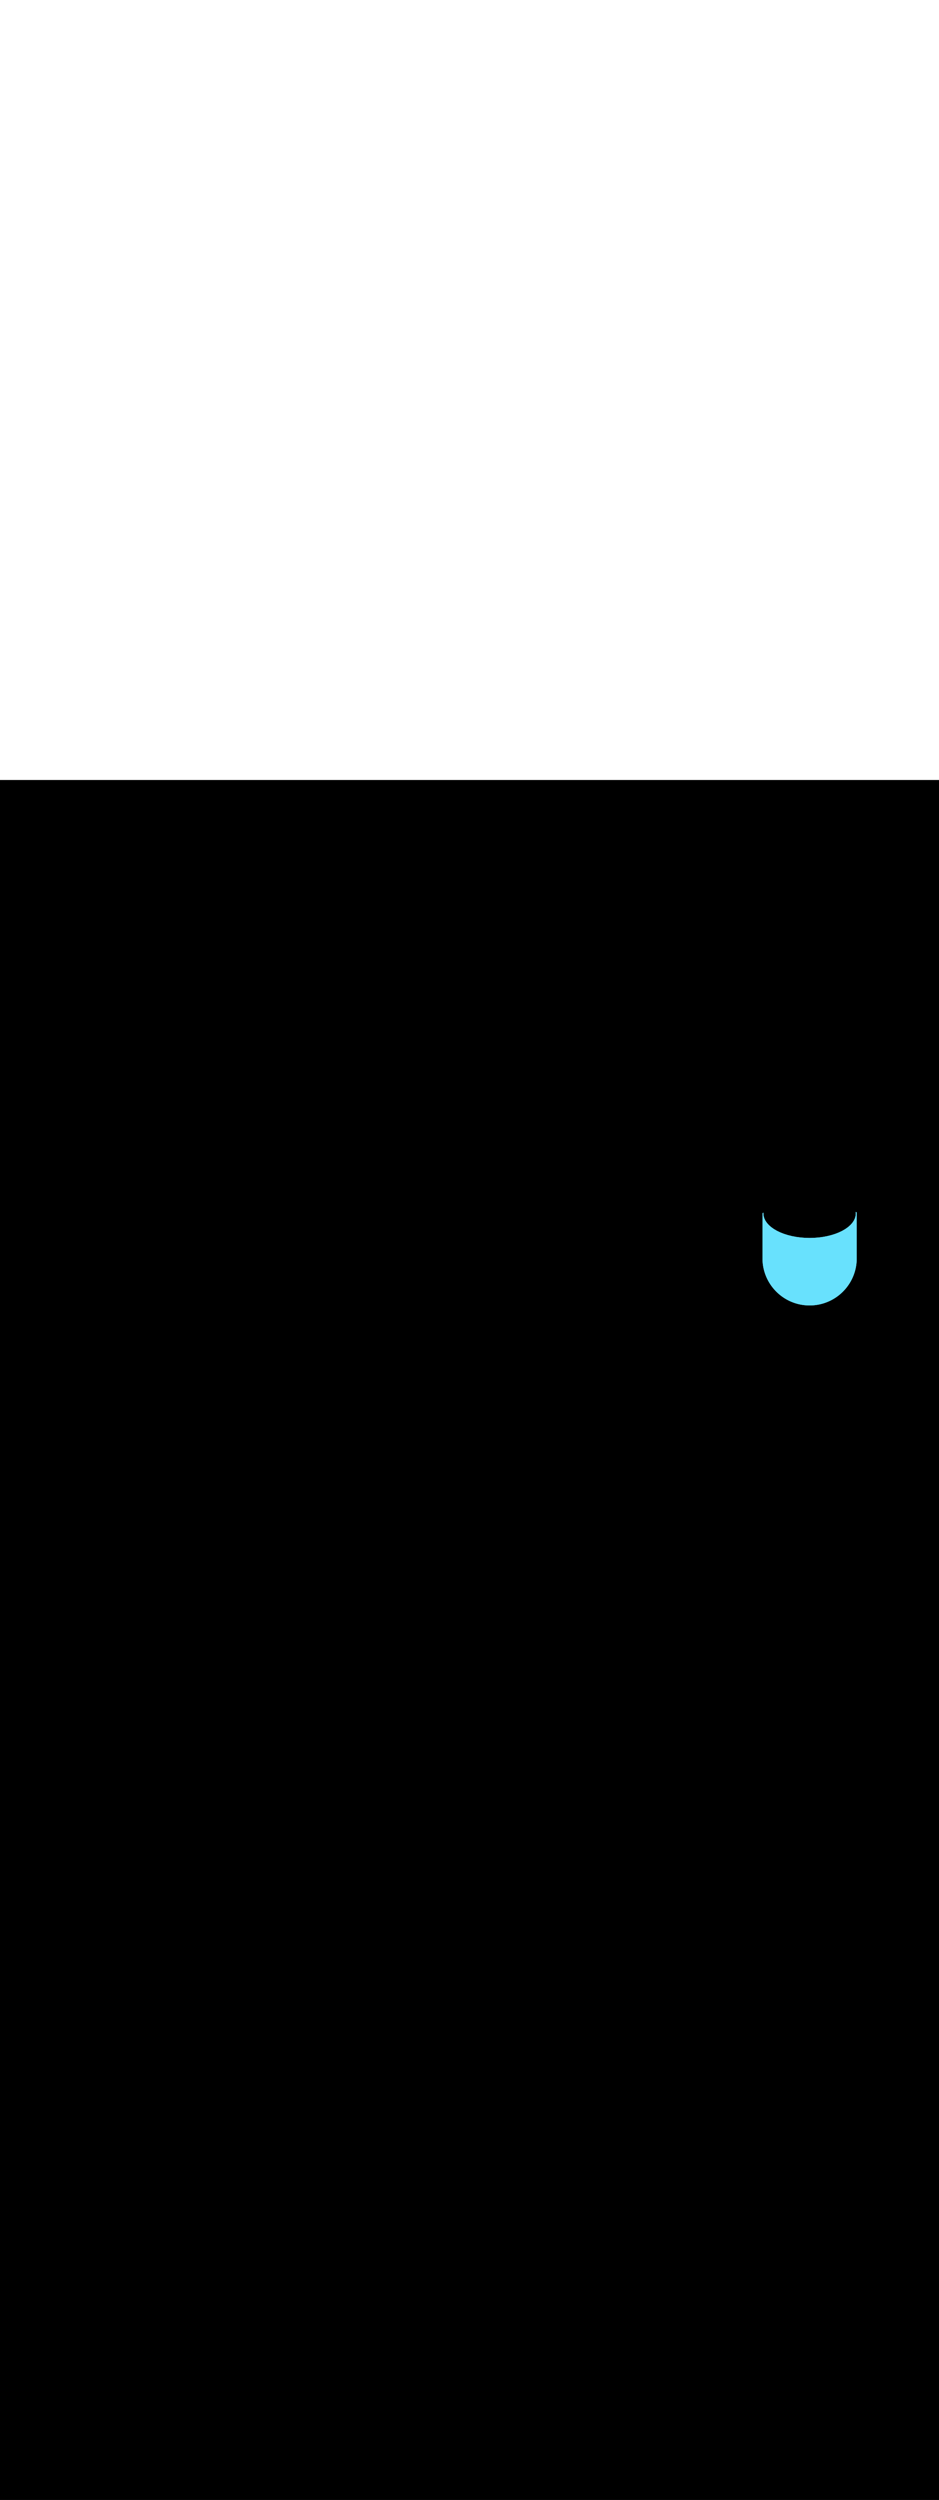 <ns0:svg xmlns:ns0="http://www.w3.org/2000/svg" version="1.1" id="Layer_1" x="0px" y="0px" viewBox="0 0 500 500" style="width: 188px;" xml:space="preserve" data-imageid="noodles-82" imageName="Noodles" class="illustrations_image"><ns0:rect x="0" y="0" width="100%" height="100%" fill="black" /><ns0:g id="highlighted-segment"><ns0:style type="text/css" style="" /><ns0:style type="text/css" style="">
	.st0_noodles-82{fill:#55823D;}
	.st1_noodles-82{opacity:0.32;fill:url(#SVGID_1_);enable-background:new    ;}
	.st2_noodles-82{fill:#994F31;}
	.st3_noodles-82{opacity:0.32;fill:url(#SVGID_00000034052073941215362130000012509523182609799317_);enable-background:new    ;}
	.st4_noodles-82{fill:#68E1FD;}
	.st5_noodles-82{opacity:0.68;enable-background:new    ;}
	.st6_noodles-82{opacity:0.29;enable-background:new    ;}
	.st7_noodles-82{fill:#E28362;}
	.st8_noodles-82{fill:#FFFFFF;}
	.st9_noodles-82{fill:none;}
	.st10_noodles-82{fill:#FED337;}
	.st11_noodles-82{fill:#F4B322;}
	.st12_noodles-82{fill:#FFF2D4;}
</ns0:style><ns0:path class="st4_noodles-82 targetColor" d="M 406.525 230.201 L 406.476 230.201 L 406.427 230.205 L 406.378 230.215 L 406.33 230.23 L 406.285 230.249 L 406.241 230.272 L 406.2 230.3 L 406.16 230.333 L 406.125 230.37 L 406.093 230.41 L 406.065 230.454 L 406.042 230.5 L 406.024 230.548 L 406.011 230.598 L 406.003 230.649 L 406.0 230.7 L 406.0 254.4 L 406 254.404 L 406.003 254.815 L 406.004 254.824 L 406.014 255.233 L 406.014 255.241 L 406.03 255.649 L 406.031 255.658 L 406.054 256.064 L 406.055 256.072 L 406.084 256.476 L 406.085 256.484 L 406.121 256.887 L 406.122 256.895 L 406.165 257.296 L 406.166 257.304 L 406.215 257.703 L 406.216 257.711 L 406.271 258.107 L 406.272 258.115 L 406.334 258.51 L 406.335 258.518 L 406.403 258.911 L 406.405 258.919 L 406.479 259.309 L 406.48 259.317 L 406.56 259.705 L 406.562 259.713 L 406.648 260.099 L 406.65 260.107 L 406.742 260.49 L 406.744 260.498 L 406.842 260.879 L 406.844 260.887 L 406.948 261.266 L 406.951 261.274 L 407.06 261.65 L 407.063 261.658 L 407.178 262.031 L 407.181 262.039 L 407.302 262.41 L 407.305 262.418 L 407.432 262.786 L 407.435 262.794 L 407.567 263.16 L 407.57 263.167 L 407.709 263.53 L 407.711 263.538 L 407.855 263.898 L 407.858 263.906 L 408.008 264.263 L 408.011 264.27 L 408.166 264.625 L 408.169 264.632 L 408.329 264.984 L 408.332 264.991 L 408.498 265.34 L 408.501 265.347 L 408.672 265.693 L 408.676 265.7 L 408.852 266.042 L 408.855 266.049 L 409.037 266.389 L 409.04 266.395 L 409.227 266.732 L 409.231 266.738 L 409.422 267.071 L 409.426 267.078 L 409.622 267.408 L 409.627 267.415 L 409.828 267.741 L 409.832 267.747 L 410.038 268.07 L 410.043 268.077 L 410.254 268.396 L 410.258 268.403 L 410.474 268.719 L 410.479 268.725 L 410.699 269.037 L 410.704 269.044 L 410.929 269.352 L 410.934 269.359 L 411.164 269.664 L 411.169 269.67 L 411.404 269.971 L 411.408 269.977 L 411.648 270.275 L 411.653 270.281 L 411.896 270.574 L 411.901 270.58 L 412.15 270.87 L 412.155 270.876 L 412.407 271.162 L 412.412 271.168 L 412.669 271.45 L 412.675 271.455 L 412.936 271.733 L 412.941 271.739 L 413.207 272.013 L 413.212 272.018 L 413.482 272.288 L 413.487 272.293 L 413.761 272.559 L 413.767 272.564 L 414.045 272.825 L 414.05 272.831 L 414.332 273.088 L 414.338 273.093 L 414.624 273.345 L 414.63 273.35 L 414.92 273.599 L 414.926 273.604 L 415.219 273.847 L 415.225 273.852 L 415.523 274.092 L 415.529 274.096 L 415.83 274.331 L 415.836 274.336 L 416.141 274.566 L 416.148 274.571 L 416.456 274.796 L 416.463 274.801 L 416.775 275.021 L 416.781 275.026 L 417.097 275.242 L 417.104 275.246 L 417.423 275.457 L 417.43 275.462 L 417.753 275.668 L 417.759 275.672 L 418.085 275.873 L 418.092 275.878 L 418.422 276.074 L 418.429 276.078 L 418.762 276.269 L 418.768 276.273 L 419.105 276.46 L 419.111 276.463 L 419.451 276.645 L 419.458 276.648 L 419.8 276.824 L 419.807 276.828 L 420.153 276.999 L 420.16 277.002 L 420.509 277.168 L 420.516 277.171 L 420.868 277.331 L 420.875 277.334 L 421.23 277.489 L 421.237 277.492 L 421.594 277.642 L 421.602 277.645 L 421.962 277.789 L 421.97 277.791 L 422.333 277.93 L 422.34 277.933 L 422.706 278.065 L 422.714 278.068 L 423.082 278.195 L 423.09 278.198 L 423.461 278.319 L 423.469 278.322 L 423.842 278.437 L 423.85 278.44 L 424.226 278.549 L 424.234 278.552 L 424.613 278.656 L 424.621 278.658 L 425.002 278.756 L 425.01 278.758 L 425.393 278.85 L 425.401 278.852 L 425.787 278.938 L 425.795 278.94 L 426.183 279.02 L 426.191 279.021 L 426.581 279.095 L 426.589 279.097 L 426.982 279.165 L 426.99 279.166 L 427.385 279.228 L 427.393 279.229 L 427.789 279.284 L 427.797 279.285 L 428.196 279.334 L 428.204 279.335 L 428.605 279.378 L 428.613 279.379 L 429.016 279.415 L 429.024 279.416 L 429.428 279.445 L 429.436 279.446 L 429.842 279.469 L 429.851 279.47 L 430.259 279.486 L 430.267 279.486 L 430.676 279.496 L 430.685 279.497 L 431.096 279.5 L 431.096 279.5 L 431.104 279.5 L 431.515 279.497 L 431.524 279.496 L 431.933 279.486 L 431.941 279.486 L 432.349 279.47 L 432.358 279.469 L 432.764 279.446 L 432.772 279.445 L 433.176 279.416 L 433.184 279.415 L 433.587 279.379 L 433.595 279.378 L 433.996 279.335 L 434.004 279.334 L 434.403 279.285 L 434.411 279.284 L 434.807 279.229 L 434.815 279.228 L 435.21 279.166 L 435.218 279.165 L 435.611 279.097 L 435.619 279.095 L 436.009 279.021 L 436.017 279.02 L 436.405 278.94 L 436.413 278.938 L 436.799 278.852 L 436.807 278.85 L 437.19 278.758 L 437.198 278.756 L 437.579 278.658 L 437.587 278.656 L 437.966 278.552 L 437.974 278.549 L 438.35 278.44 L 438.358 278.437 L 438.731 278.322 L 438.739 278.319 L 439.11 278.198 L 439.118 278.195 L 439.486 278.068 L 439.494 278.065 L 439.86 277.933 L 439.867 277.93 L 440.23 277.791 L 440.238 277.789 L 440.598 277.645 L 440.606 277.642 L 440.963 277.492 L 440.97 277.489 L 441.325 277.334 L 441.332 277.331 L 441.684 277.171 L 441.691 277.168 L 442.04 277.002 L 442.047 276.999 L 442.393 276.828 L 442.4 276.824 L 442.742 276.648 L 442.749 276.645 L 443.089 276.463 L 443.095 276.46 L 443.432 276.273 L 443.438 276.269 L 443.771 276.078 L 443.778 276.074 L 444.108 275.878 L 444.115 275.873 L 444.441 275.672 L 444.447 275.668 L 444.77 275.462 L 444.777 275.457 L 445.096 275.246 L 445.103 275.242 L 445.419 275.026 L 445.425 275.021 L 445.737 274.801 L 445.744 274.796 L 446.052 274.571 L 446.059 274.566 L 446.364 274.336 L 446.37 274.331 L 446.671 274.096 L 446.677 274.092 L 446.975 273.852 L 446.981 273.847 L 447.274 273.604 L 447.28 273.599 L 447.57 273.35 L 447.576 273.345 L 447.862 273.093 L 447.868 273.088 L 448.15 272.831 L 448.155 272.825 L 448.433 272.564 L 448.439 272.559 L 448.713 272.293 L 448.718 272.288 L 448.988 272.018 L 448.993 272.013 L 449.259 271.739 L 449.264 271.733 L 449.525 271.455 L 449.531 271.45 L 449.788 271.168 L 449.793 271.162 L 450.045 270.876 L 450.05 270.87 L 450.299 270.58 L 450.304 270.574 L 450.547 270.281 L 450.552 270.275 L 450.792 269.977 L 450.796 269.971 L 451.031 269.67 L 451.036 269.664 L 451.266 269.359 L 451.271 269.352 L 451.496 269.044 L 451.501 269.037 L 451.721 268.725 L 451.726 268.719 L 451.942 268.403 L 451.946 268.396 L 452.157 268.077 L 452.162 268.07 L 452.368 267.747 L 452.372 267.741 L 452.573 267.415 L 452.578 267.408 L 452.774 267.078 L 452.778 267.071 L 452.969 266.738 L 452.973 266.732 L 453.16 266.395 L 453.163 266.389 L 453.345 266.049 L 453.348 266.042 L 453.524 265.7 L 453.528 265.693 L 453.699 265.347 L 453.702 265.34 L 453.868 264.991 L 453.871 264.984 L 454.031 264.632 L 454.034 264.625 L 454.189 264.27 L 454.192 264.263 L 454.342 263.906 L 454.345 263.898 L 454.489 263.538 L 454.491 263.53 L 454.63 263.167 L 454.633 263.16 L 454.765 262.794 L 454.768 262.786 L 454.895 262.418 L 454.898 262.41 L 455.019 262.039 L 455.022 262.031 L 455.137 261.658 L 455.14 261.65 L 455.249 261.274 L 455.252 261.266 L 455.356 260.887 L 455.358 260.879 L 455.456 260.498 L 455.458 260.49 L 455.55 260.107 L 455.552 260.099 L 455.638 259.713 L 455.64 259.705 L 455.72 259.317 L 455.721 259.309 L 455.795 258.919 L 455.797 258.911 L 455.865 258.518 L 455.866 258.51 L 455.928 258.115 L 455.929 258.107 L 455.984 257.711 L 455.985 257.703 L 456.034 257.304 L 456.035 257.296 L 456.078 256.895 L 456.079 256.887 L 456.115 256.484 L 456.116 256.476 L 456.145 256.072 L 456.146 256.064 L 456.169 255.658 L 456.17 255.649 L 456.186 255.241 L 456.186 255.233 L 456.196 254.824 L 456.197 254.815 L 456.2 254.404 L 456.2 254.404 L 456.2 254.4 L 456.2 230.3 L 456.198 230.251 L 456.19 230.202 L 456.178 230.155 L 456.162 230.108 L 456.141 230.064 L 456.115 230.022 L 456.086 229.982 L 456.053 229.946 L 456.016 229.913 L 455.977 229.884 L 455.935 229.858 L 455.89 229.838 L 455.844 229.821 L 455.796 229.809 L 455.747 229.802 L 455.698 229.8 L 455.649 229.803 L 455.626 229.806 L 455.7 230.6 L 455.582 231.874 L 455.227 233.136 L 454.641 234.374 L 453.827 235.575 L 452.795 236.728 L 451.554 237.822 L 450.116 238.847 L 448.495 239.792 L 446.706 240.649 L 444.767 241.409 L 442.696 242.065 L 440.514 242.61 L 438.241 243.04 L 435.899 243.35 L 433.511 243.537 L 431.1 243.6 L 428.689 243.537 L 426.301 243.35 L 423.959 243.04 L 421.686 242.61 L 419.504 242.065 L 417.433 241.409 L 415.494 240.649 L 413.705 239.792 L 412.084 238.847 L 410.646 237.822 L 409.405 236.728 L 408.373 235.575 L 407.559 234.374 L 406.973 233.136 L 406.618 231.874 L 406.5 230.6 L 406.537 230.202 L 406.525 230.201 Z" style="fill: rgb(104, 225, 253)" id="element_332" /><ns0:path class="st4_noodles-82 targetColor" d="M 406.525 230.201 L 406.476 230.201 L 406.427 230.205 L 406.378 230.215 L 406.33 230.23 L 406.285 230.249 L 406.241 230.272 L 406.2 230.3 L 406.16 230.333 L 406.125 230.37 L 406.093 230.41 L 406.065 230.454 L 406.042 230.5 L 406.024 230.548 L 406.011 230.598 L 406.003 230.649 L 406.0 230.7 L 406.0 254.4 L 406 254.404 L 406.003 254.815 L 406.004 254.824 L 406.014 255.233 L 406.014 255.241 L 406.03 255.649 L 406.031 255.658 L 406.054 256.064 L 406.055 256.072 L 406.084 256.476 L 406.085 256.484 L 406.121 256.887 L 406.122 256.895 L 406.165 257.296 L 406.166 257.304 L 406.215 257.703 L 406.216 257.711 L 406.271 258.107 L 406.272 258.115 L 406.334 258.51 L 406.335 258.518 L 406.403 258.911 L 406.405 258.919 L 406.479 259.309 L 406.48 259.317 L 406.56 259.705 L 406.562 259.713 L 406.648 260.099 L 406.65 260.107 L 406.742 260.49 L 406.744 260.498 L 406.842 260.879 L 406.844 260.887 L 406.948 261.266 L 406.951 261.274 L 407.06 261.65 L 407.063 261.658 L 407.178 262.031 L 407.181 262.039 L 407.302 262.41 L 407.305 262.418 L 407.432 262.786 L 407.435 262.794 L 407.567 263.16 L 407.57 263.167 L 407.709 263.53 L 407.711 263.538 L 407.855 263.898 L 407.858 263.906 L 408.008 264.263 L 408.011 264.27 L 408.166 264.625 L 408.169 264.632 L 408.329 264.984 L 408.332 264.991 L 408.498 265.34 L 408.501 265.347 L 408.672 265.693 L 408.676 265.7 L 408.852 266.042 L 408.855 266.049 L 409.037 266.389 L 409.04 266.395 L 409.227 266.732 L 409.231 266.738 L 409.422 267.071 L 409.426 267.078 L 409.622 267.408 L 409.627 267.415 L 409.828 267.741 L 409.832 267.747 L 410.038 268.07 L 410.043 268.077 L 410.254 268.396 L 410.258 268.403 L 410.474 268.719 L 410.479 268.725 L 410.699 269.037 L 410.704 269.044 L 410.929 269.352 L 410.934 269.359 L 411.164 269.664 L 411.169 269.67 L 411.404 269.971 L 411.408 269.977 L 411.648 270.275 L 411.653 270.281 L 411.896 270.574 L 411.901 270.58 L 412.15 270.87 L 412.155 270.876 L 412.407 271.162 L 412.412 271.168 L 412.669 271.45 L 412.675 271.455 L 412.936 271.733 L 412.941 271.739 L 413.207 272.013 L 413.212 272.018 L 413.482 272.288 L 413.487 272.293 L 413.761 272.559 L 413.767 272.564 L 414.045 272.825 L 414.05 272.831 L 414.332 273.088 L 414.338 273.093 L 414.624 273.345 L 414.63 273.35 L 414.92 273.599 L 414.926 273.604 L 415.219 273.847 L 415.225 273.852 L 415.523 274.092 L 415.529 274.096 L 415.83 274.331 L 415.836 274.336 L 416.141 274.566 L 416.148 274.571 L 416.456 274.796 L 416.463 274.801 L 416.775 275.021 L 416.781 275.026 L 417.097 275.242 L 417.104 275.246 L 417.423 275.457 L 417.43 275.462 L 417.753 275.668 L 417.759 275.672 L 418.085 275.873 L 418.092 275.878 L 418.422 276.074 L 418.429 276.078 L 418.762 276.269 L 418.768 276.273 L 419.105 276.46 L 419.111 276.463 L 419.451 276.645 L 419.458 276.648 L 419.8 276.824 L 419.807 276.828 L 420.153 276.999 L 420.16 277.002 L 420.509 277.168 L 420.516 277.171 L 420.868 277.331 L 420.875 277.334 L 421.23 277.489 L 421.237 277.492 L 421.594 277.642 L 421.602 277.645 L 421.962 277.789 L 421.97 277.791 L 422.333 277.93 L 422.34 277.933 L 422.706 278.065 L 422.714 278.068 L 423.082 278.195 L 423.09 278.198 L 423.461 278.319 L 423.469 278.322 L 423.842 278.437 L 423.85 278.44 L 424.226 278.549 L 424.234 278.552 L 424.613 278.656 L 424.621 278.658 L 425.002 278.756 L 425.01 278.758 L 425.393 278.85 L 425.401 278.852 L 425.787 278.938 L 425.795 278.94 L 426.183 279.02 L 426.191 279.021 L 426.581 279.095 L 426.589 279.097 L 426.982 279.165 L 426.99 279.166 L 427.385 279.228 L 427.393 279.229 L 427.789 279.284 L 427.797 279.285 L 428.196 279.334 L 428.204 279.335 L 428.605 279.378 L 428.613 279.379 L 429.016 279.415 L 429.024 279.416 L 429.428 279.445 L 429.436 279.446 L 429.842 279.469 L 429.851 279.47 L 430.259 279.486 L 430.267 279.486 L 430.676 279.496 L 430.685 279.497 L 431.096 279.5 L 431.096 279.5 L 431.104 279.5 L 431.515 279.497 L 431.524 279.496 L 431.933 279.486 L 431.941 279.486 L 432.349 279.47 L 432.358 279.469 L 432.764 279.446 L 432.772 279.445 L 433.176 279.416 L 433.184 279.415 L 433.587 279.379 L 433.595 279.378 L 433.996 279.335 L 434.004 279.334 L 434.403 279.285 L 434.411 279.284 L 434.807 279.229 L 434.815 279.228 L 435.21 279.166 L 435.218 279.165 L 435.611 279.097 L 435.619 279.095 L 436.009 279.021 L 436.017 279.02 L 436.405 278.94 L 436.413 278.938 L 436.799 278.852 L 436.807 278.85 L 437.19 278.758 L 437.198 278.756 L 437.579 278.658 L 437.587 278.656 L 437.966 278.552 L 437.974 278.549 L 438.35 278.44 L 438.358 278.437 L 438.731 278.322 L 438.739 278.319 L 439.11 278.198 L 439.118 278.195 L 439.486 278.068 L 439.494 278.065 L 439.86 277.933 L 439.867 277.93 L 440.23 277.791 L 440.238 277.789 L 440.598 277.645 L 440.606 277.642 L 440.963 277.492 L 440.97 277.489 L 441.325 277.334 L 441.332 277.331 L 441.684 277.171 L 441.691 277.168 L 442.04 277.002 L 442.047 276.999 L 442.393 276.828 L 442.4 276.824 L 442.742 276.648 L 442.749 276.645 L 443.089 276.463 L 443.095 276.46 L 443.432 276.273 L 443.438 276.269 L 443.771 276.078 L 443.778 276.074 L 444.108 275.878 L 444.115 275.873 L 444.441 275.672 L 444.447 275.668 L 444.77 275.462 L 444.777 275.457 L 445.096 275.246 L 445.103 275.242 L 445.419 275.026 L 445.425 275.021 L 445.737 274.801 L 445.744 274.796 L 446.052 274.571 L 446.059 274.566 L 446.364 274.336 L 446.37 274.331 L 446.671 274.096 L 446.677 274.092 L 446.975 273.852 L 446.981 273.847 L 447.274 273.604 L 447.28 273.599 L 447.57 273.35 L 447.576 273.345 L 447.862 273.093 L 447.868 273.088 L 448.15 272.831 L 448.155 272.825 L 448.433 272.564 L 448.439 272.559 L 448.713 272.293 L 448.718 272.288 L 448.988 272.018 L 448.993 272.013 L 449.259 271.739 L 449.264 271.733 L 449.525 271.455 L 449.531 271.45 L 449.788 271.168 L 449.793 271.162 L 450.045 270.876 L 450.05 270.87 L 450.299 270.58 L 450.304 270.574 L 450.547 270.281 L 450.552 270.275 L 450.792 269.977 L 450.796 269.971 L 451.031 269.67 L 451.036 269.664 L 451.266 269.359 L 451.271 269.352 L 451.496 269.044 L 451.501 269.037 L 451.721 268.725 L 451.726 268.719 L 451.942 268.403 L 451.946 268.396 L 452.157 268.077 L 452.162 268.07 L 452.368 267.747 L 452.372 267.741 L 452.573 267.415 L 452.578 267.408 L 452.774 267.078 L 452.778 267.071 L 452.969 266.738 L 452.973 266.732 L 453.16 266.395 L 453.163 266.389 L 453.345 266.049 L 453.348 266.042 L 453.524 265.7 L 453.528 265.693 L 453.699 265.347 L 453.702 265.34 L 453.868 264.991 L 453.871 264.984 L 454.031 264.632 L 454.034 264.625 L 454.189 264.27 L 454.192 264.263 L 454.342 263.906 L 454.345 263.898 L 454.489 263.538 L 454.491 263.53 L 454.63 263.167 L 454.633 263.16 L 454.765 262.794 L 454.768 262.786 L 454.895 262.418 L 454.898 262.41 L 455.019 262.039 L 455.022 262.031 L 455.137 261.658 L 455.14 261.65 L 455.249 261.274 L 455.252 261.266 L 455.356 260.887 L 455.358 260.879 L 455.456 260.498 L 455.458 260.49 L 455.55 260.107 L 455.552 260.099 L 455.638 259.713 L 455.64 259.705 L 455.72 259.317 L 455.721 259.309 L 455.795 258.919 L 455.797 258.911 L 455.865 258.518 L 455.866 258.51 L 455.928 258.115 L 455.929 258.107 L 455.984 257.711 L 455.985 257.703 L 456.034 257.304 L 456.035 257.296 L 456.078 256.895 L 456.079 256.887 L 456.115 256.484 L 456.116 256.476 L 456.145 256.072 L 456.146 256.064 L 456.169 255.658 L 456.17 255.649 L 456.186 255.241 L 456.186 255.233 L 456.196 254.824 L 456.197 254.815 L 456.2 254.404 L 456.2 254.404 L 456.2 254.4 L 456.2 230.3 L 456.198 230.251 L 456.19 230.202 L 456.178 230.155 L 456.162 230.108 L 456.141 230.064 L 456.115 230.022 L 456.086 229.982 L 456.053 229.946 L 456.016 229.913 L 455.977 229.884 L 455.935 229.858 L 455.89 229.838 L 455.844 229.821 L 455.796 229.809 L 455.747 229.802 L 455.698 229.8 L 455.649 229.803 L 455.626 229.806 L 455.7 230.6 L 455.582 231.874 L 455.227 233.136 L 454.641 234.374 L 453.827 235.575 L 452.795 236.728 L 451.554 237.822 L 450.116 238.847 L 448.495 239.792 L 446.706 240.649 L 444.767 241.409 L 442.696 242.065 L 440.514 242.61 L 438.241 243.04 L 435.899 243.35 L 433.511 243.537 L 431.1 243.6 L 428.689 243.537 L 426.301 243.35 L 423.959 243.04 L 421.686 242.61 L 419.504 242.065 L 417.433 241.409 L 415.494 240.649 L 413.705 239.792 L 412.084 238.847 L 410.646 237.822 L 409.405 236.728 L 408.373 235.575 L 407.559 234.374 L 406.973 233.136 L 406.618 231.874 L 406.5 230.6 L 406.537 230.202 L 406.525 230.201 Z" style="fill: rgb(104, 225, 253)" id="element_332" /></ns0:g></ns0:svg>